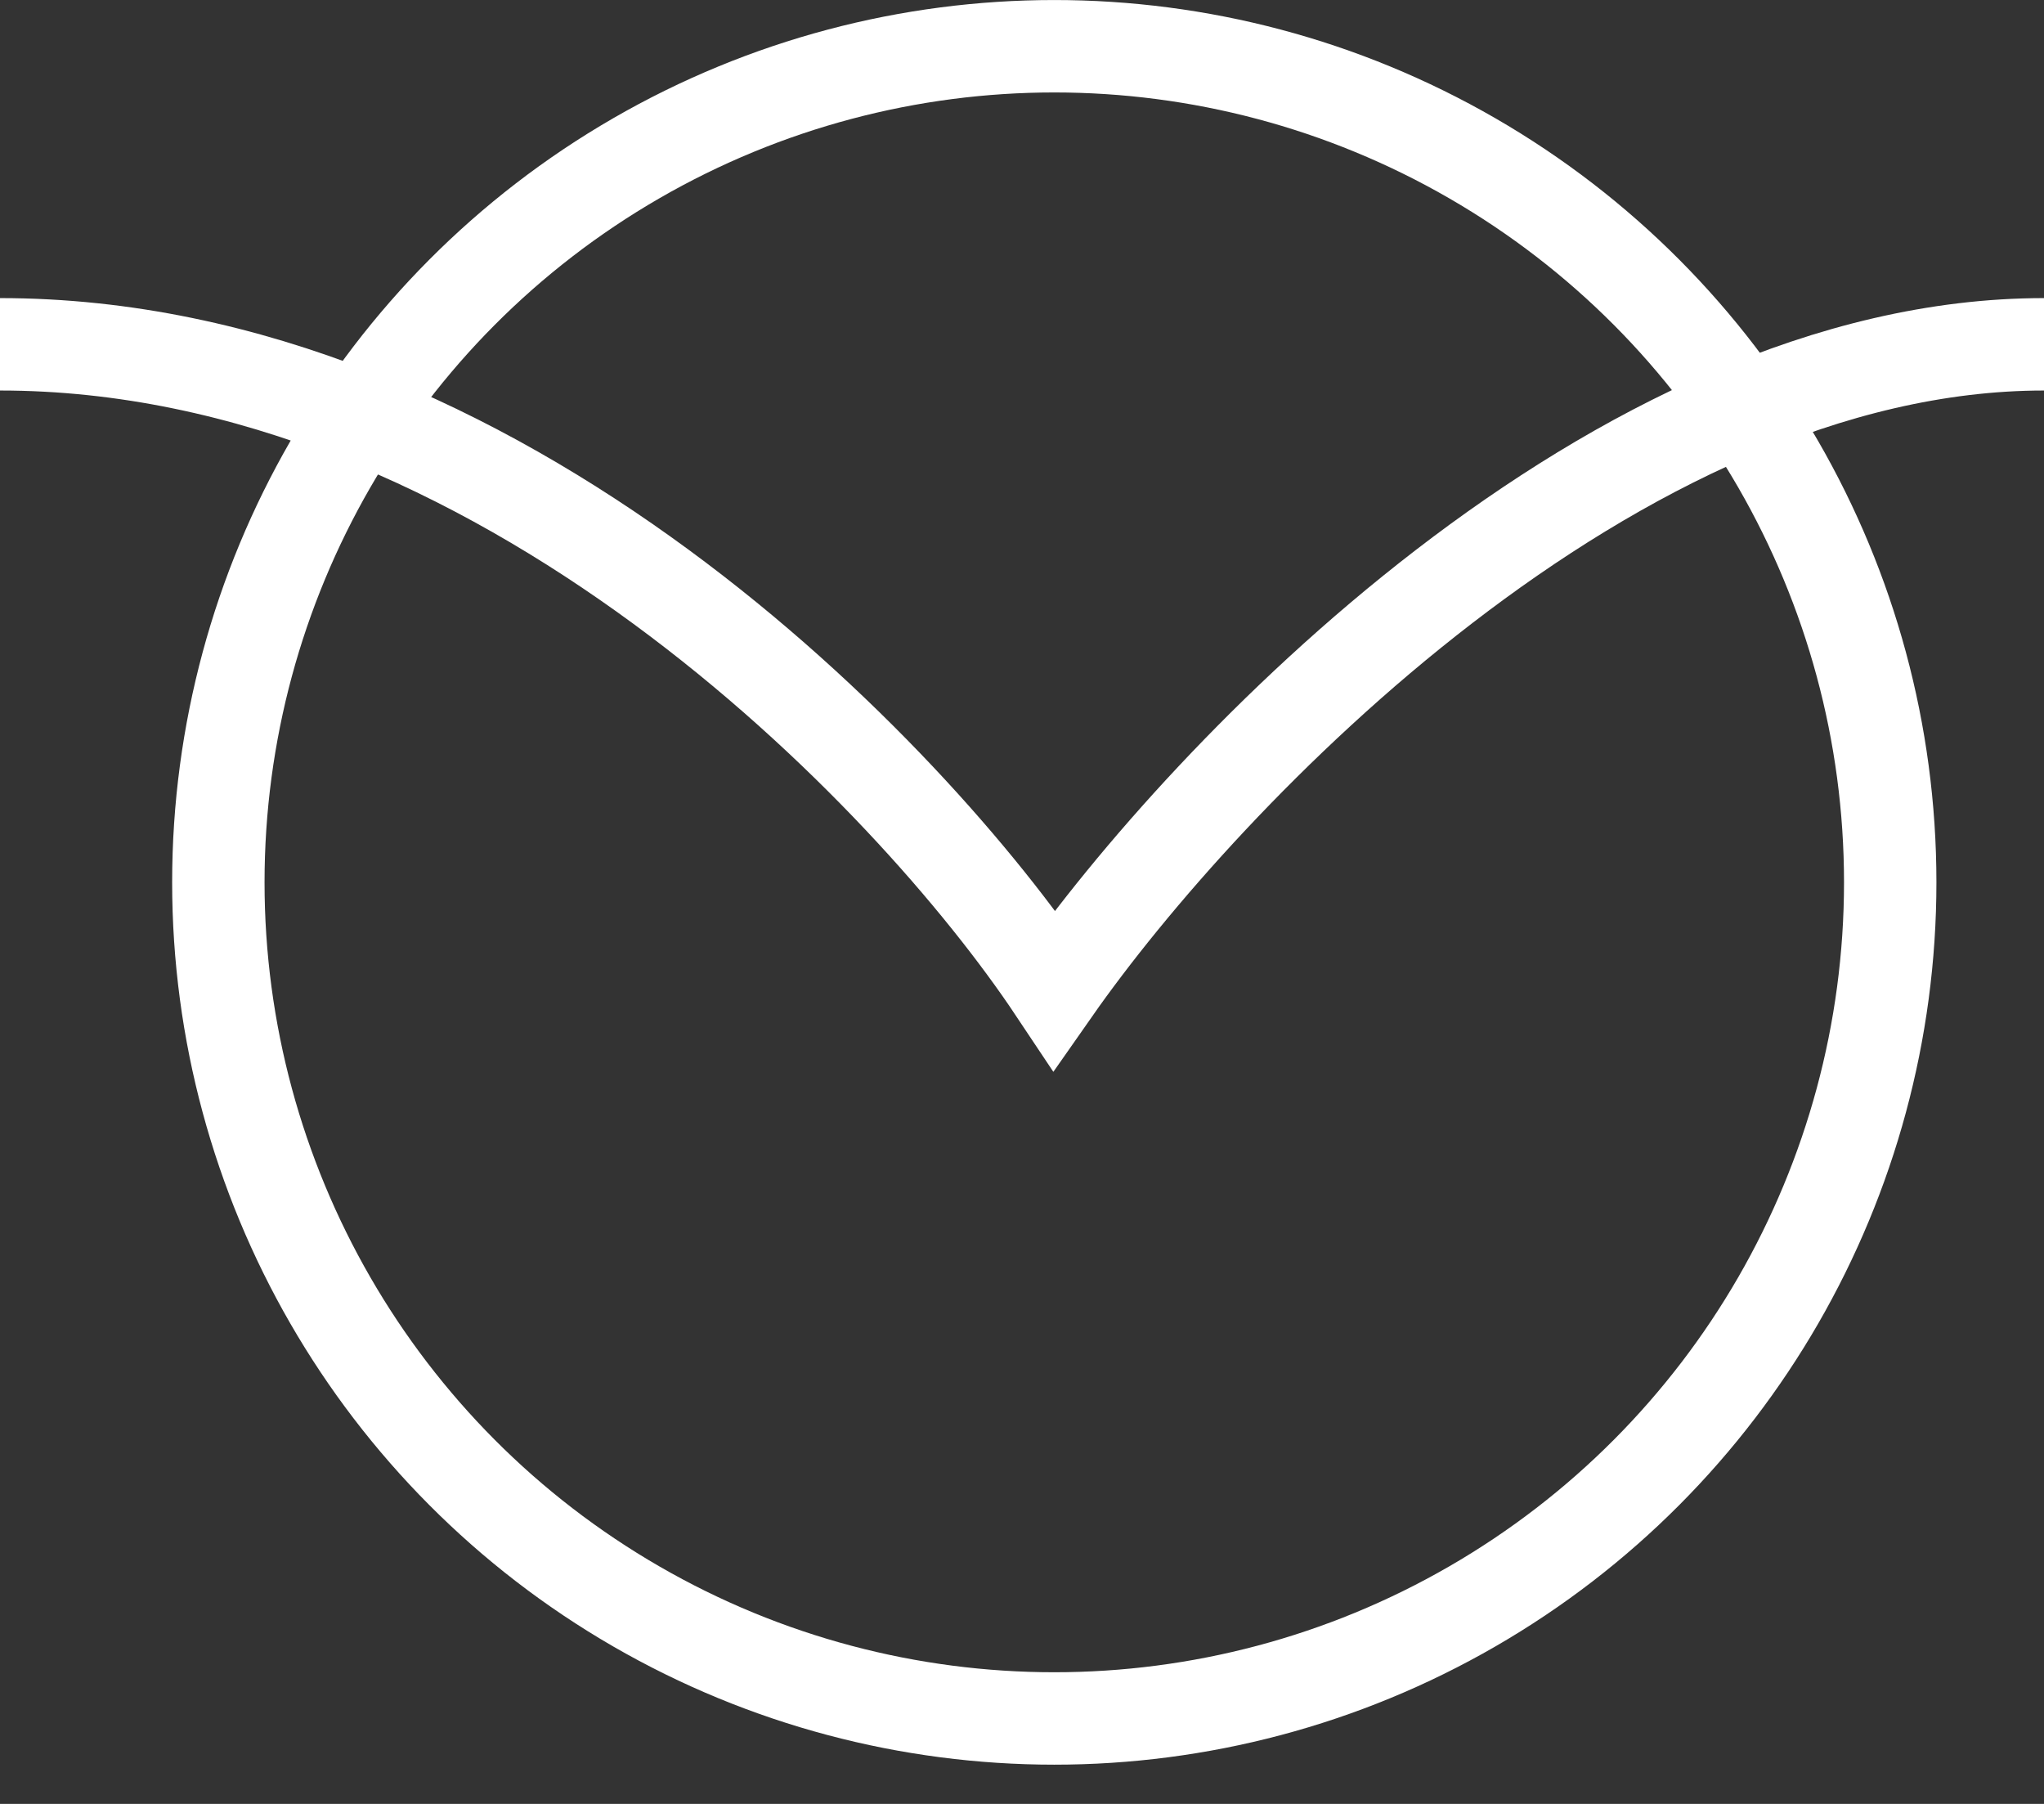 <svg width="34" height="30" viewBox="0 0 34 30" fill="none" xmlns="http://www.w3.org/2000/svg">
<rect x="0" y="0" width="34" height="30" fill="#333333" stroke="none"/>
<path d="M34 5.726C26.842 5.726 20.042 12.884 17.537 16.463C15.151 12.884 8.303 5.726 0 5.726" stroke="white" stroke-width="1.537"/>
<circle cx="17.537" cy="14.674" r="13.905" stroke="white" stroke-width="1.537"/>
</svg>
